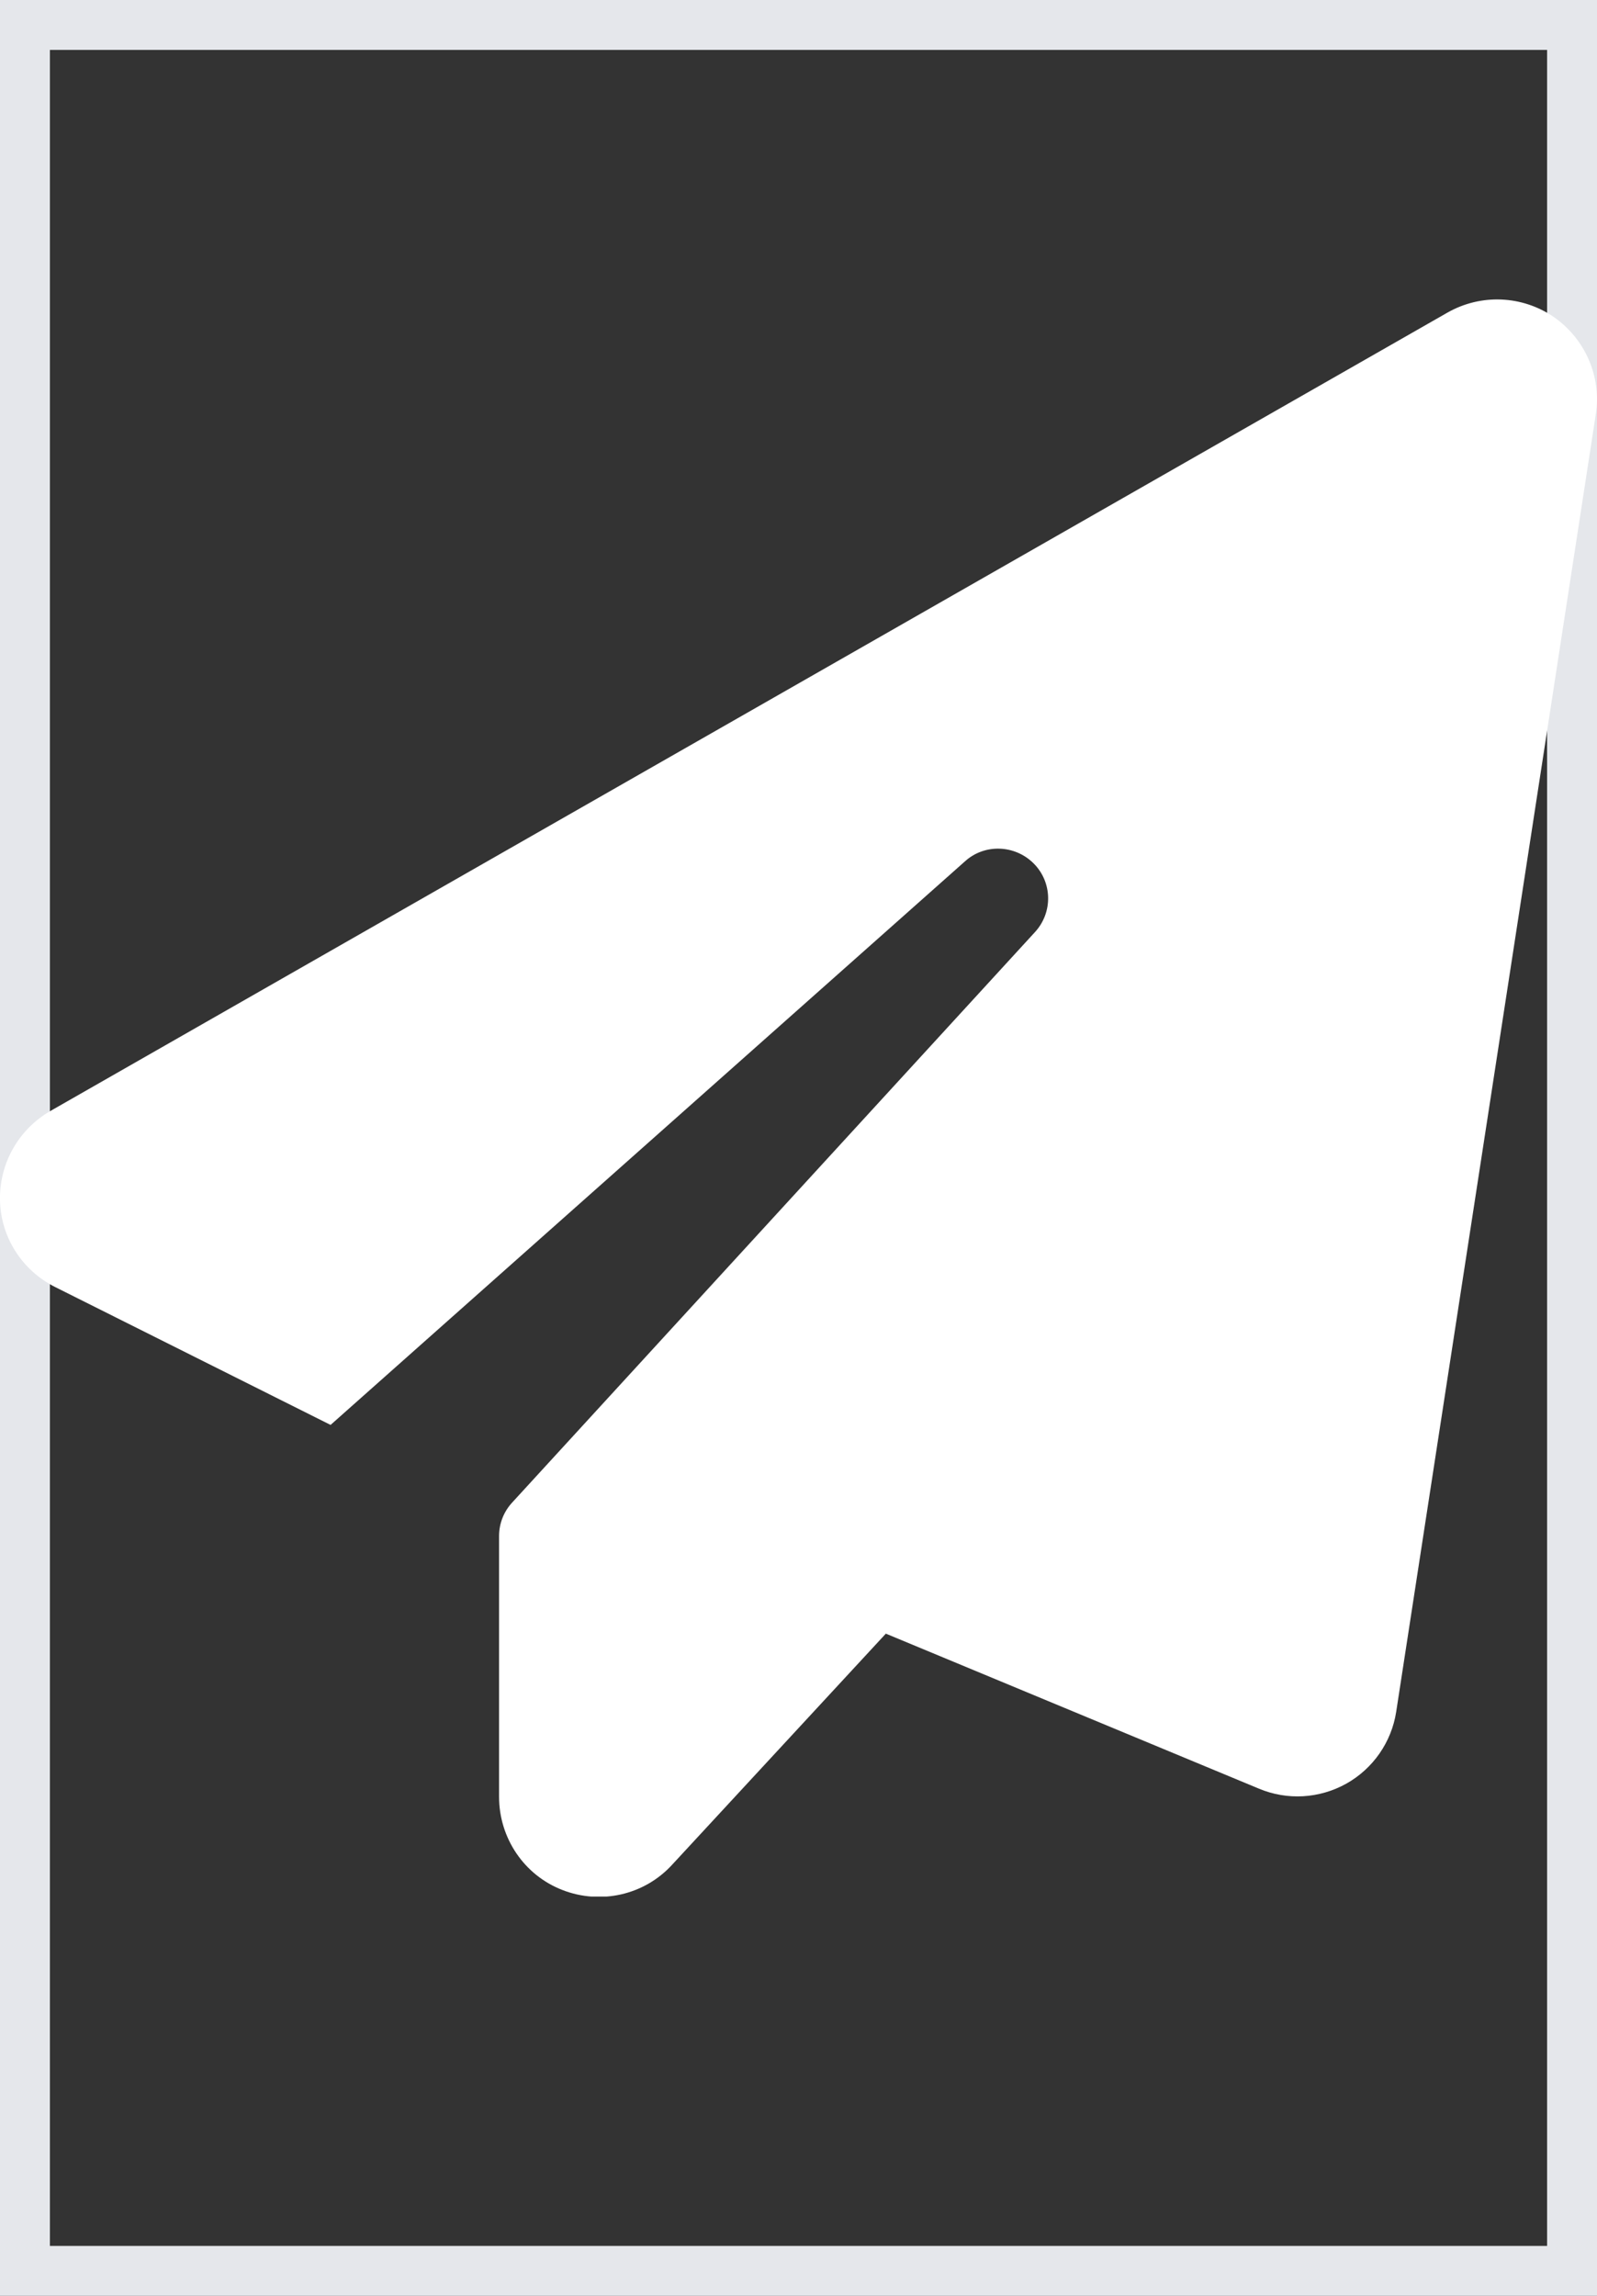 <svg width="16" height="23" viewBox="0 0 16 23" fill="none" xmlns="http://www.w3.org/2000/svg">
<rect x="0" y="0" width="16" height="23" fill="#333333" stroke="none"/>
<path d="M16 23H0V0H16V23Z" stroke="#E5E7EB"/>
<g clip-path="url(#clip0_188_1895)">
<path d="M15.566 3.175C15.881 3.394 16.047 3.772 15.988 4.15L13.988 17.15C13.941 17.453 13.756 17.719 13.488 17.869C13.219 18.019 12.897 18.038 12.613 17.919L8.875 16.366L6.734 18.681C6.456 18.985 6.019 19.084 5.634 18.934C5.25 18.785 5 18.413 5 18V15.388C5 15.263 5.047 15.144 5.131 15.053L10.369 9.338C10.55 9.141 10.544 8.838 10.356 8.65C10.169 8.463 9.866 8.45 9.669 8.628L3.312 14.275L0.553 12.894C0.222 12.728 0.009 12.397 -4.07251e-05 12.028C-0.009 11.659 0.184 11.316 0.503 11.131L14.503 3.131C14.838 2.941 15.25 2.959 15.566 3.175Z" fill="white"/>
</g>
<defs>
<clipPath id="clip0_188_1895">
<path d="M0 3H16V19H0V3Z" fill="white"/>
</clipPath>
</defs>
</svg>
